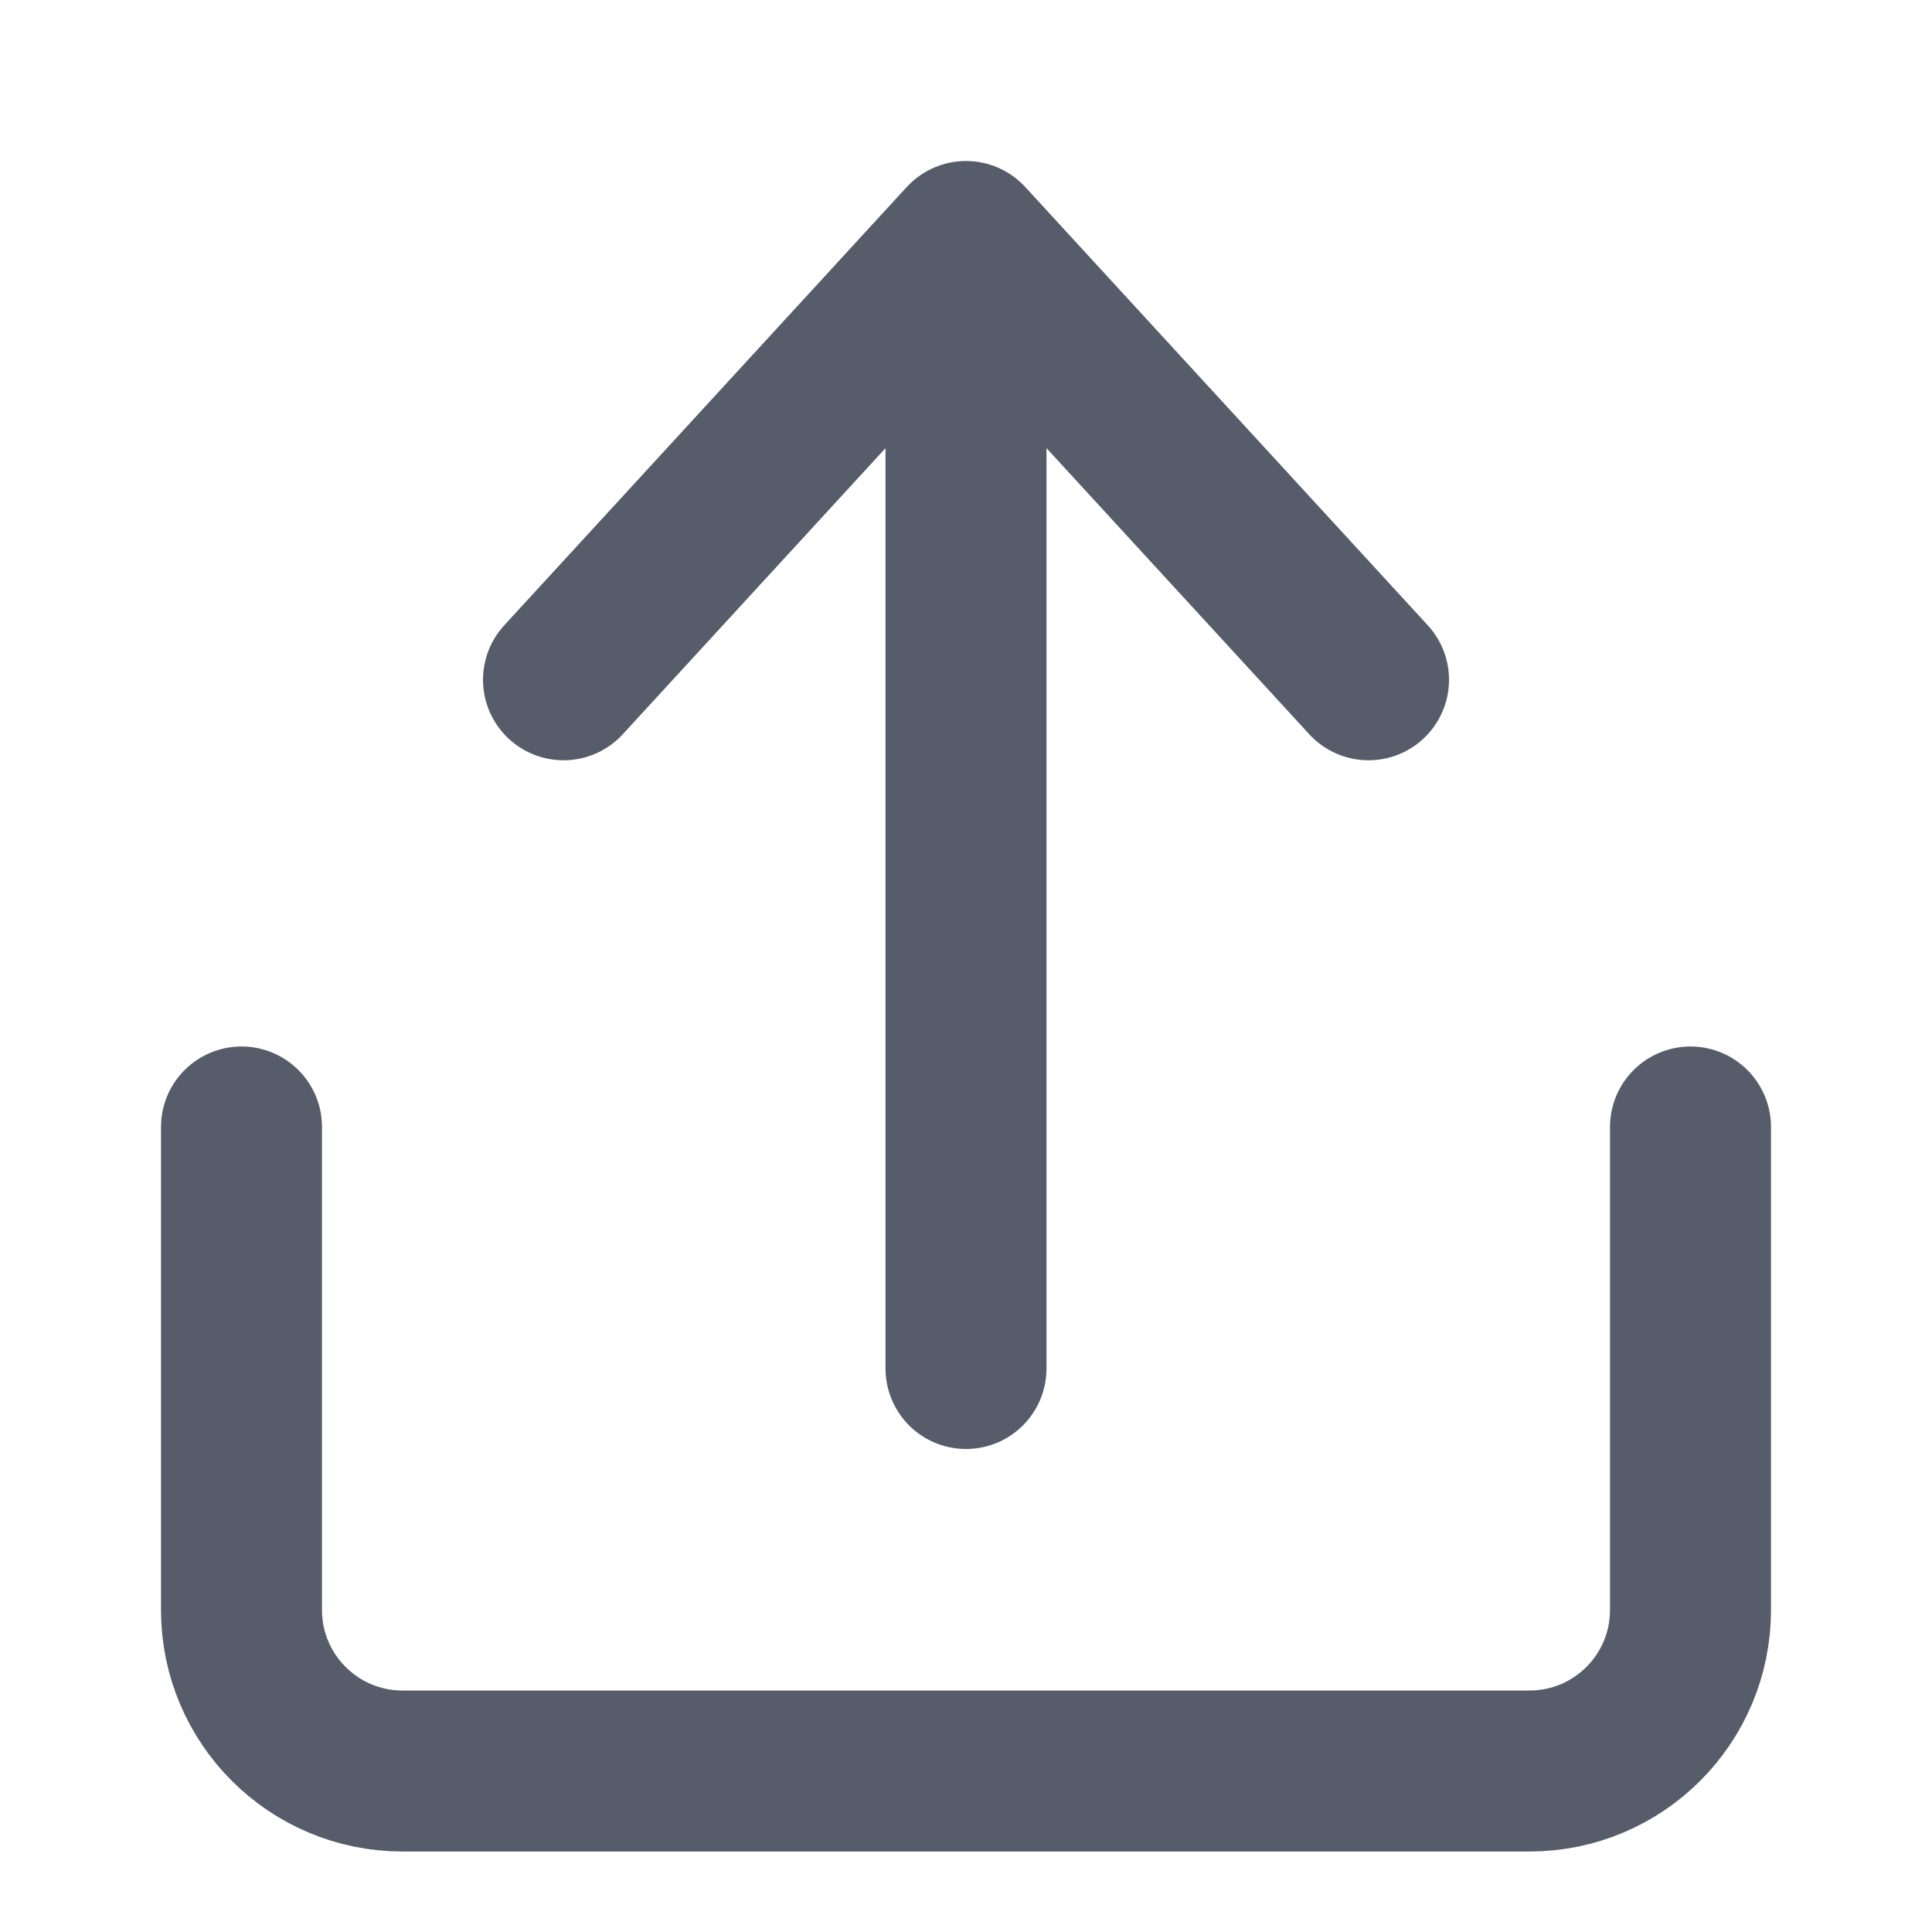 <svg width="73" height="73" viewBox="0 0 73 73" fill="none" xmlns="http://www.w3.org/2000/svg">
<path d="M9.125 42.583V60.833C9.125 64.193 11.849 66.917 15.208 66.917H57.792C61.151 66.917 63.875 64.193 63.875 60.833V42.583" stroke="#565C69" stroke-width="6.083" stroke-linecap="round" stroke-linejoin="round"/>
<path d="M36.5 9.125L51.709 25.685M36.5 51.708V9.125V51.708ZM36.5 9.125L21.292 25.685L36.5 9.125Z" stroke="#565C69" stroke-width="6.083" stroke-linecap="round" stroke-linejoin="round"/>
</svg>
